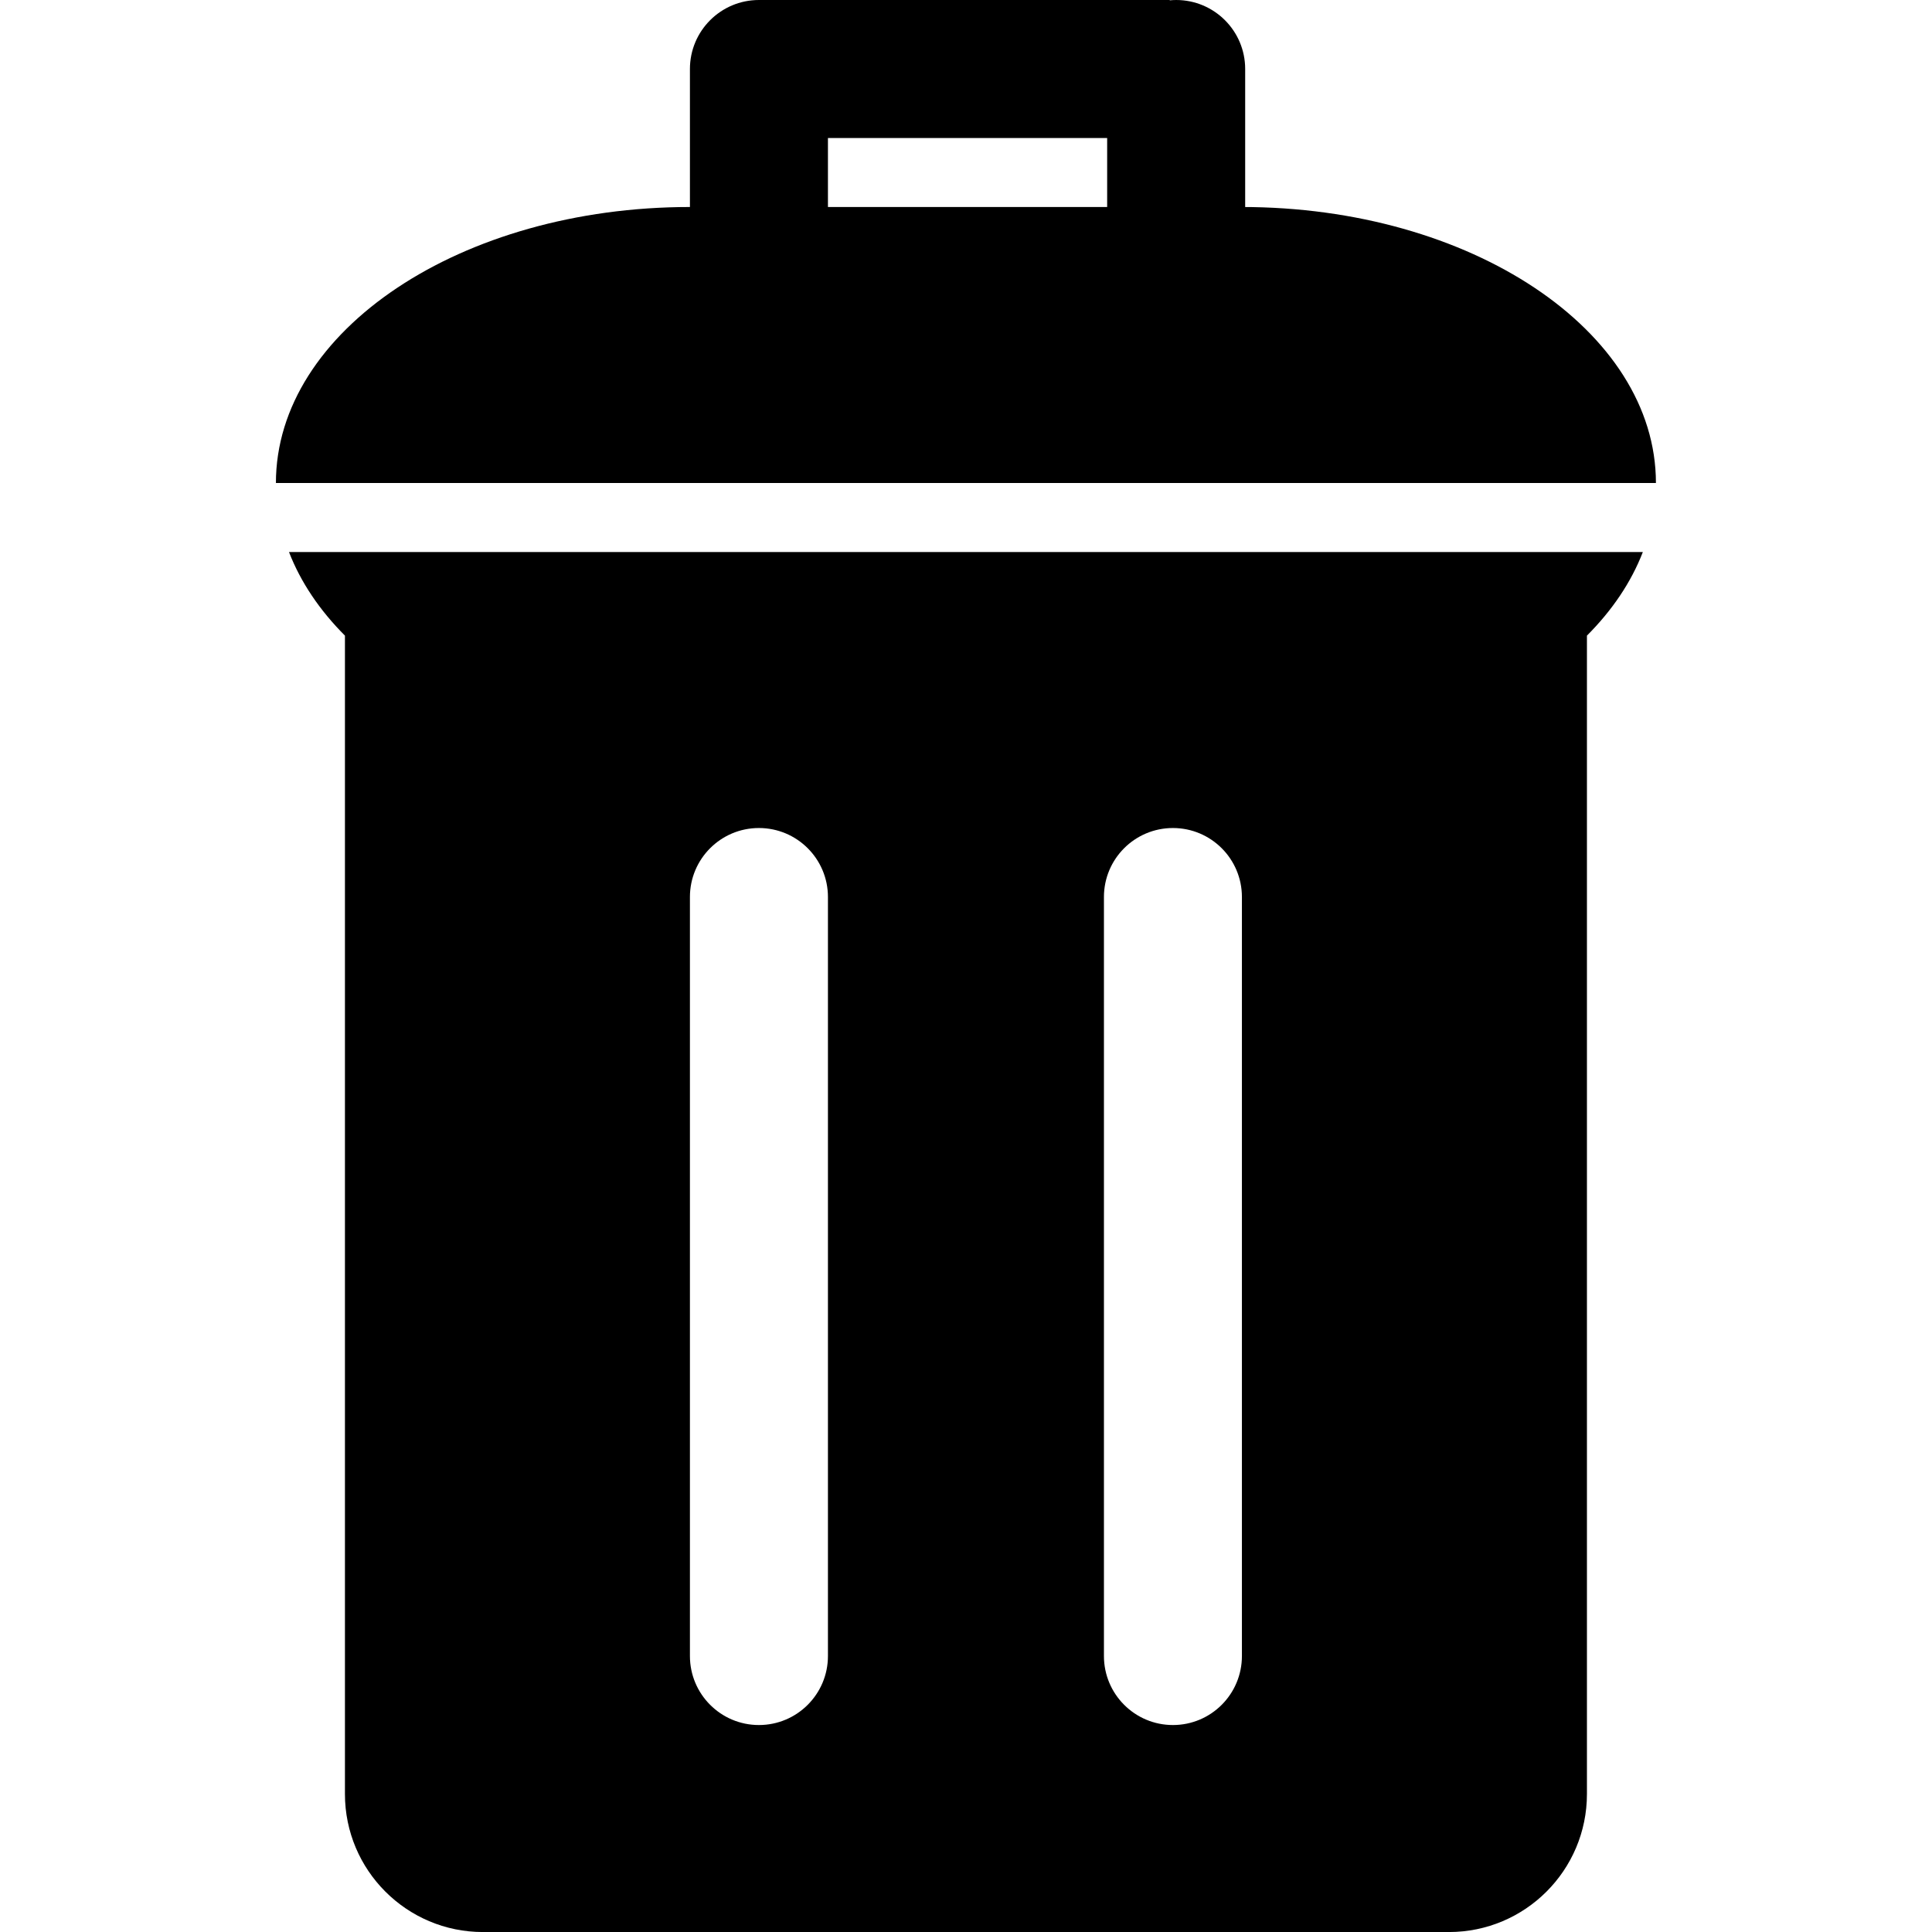 <svg width="48" height="48" viewBox="0 0 48 48" fill="none" xmlns="http://www.w3.org/2000/svg">
<path d="M7.18 13.715C7.47 14.465 7.944 15.165 8.57 15.792V44.572C8.57 46.465 10.105 48.001 11.998 48.001H35.998C37.892 48.001 39.427 46.465 39.427 44.572V15.792C40.053 15.165 40.527 14.465 40.816 13.715H7.18H7.18ZM20.57 41.143C20.57 42.09 19.802 42.858 18.855 42.858C17.908 42.858 17.141 42.09 17.141 41.143V22.286C17.141 21.339 17.908 20.572 18.855 20.572C19.802 20.572 20.57 21.339 20.57 22.286V41.143ZM30.855 41.143C30.855 42.09 30.088 42.858 29.141 42.858C28.194 42.858 27.427 42.09 27.427 41.143V22.286C27.427 21.339 28.194 20.572 29.141 20.572C30.088 20.572 30.855 21.339 30.855 22.286V41.143Z" fill="black"/>
<path d="M30.855 5.143H30.936V1.714C30.936 0.767 30.168 0 29.221 0C29.167 0 29.114 0.003 29.061 0.008V0H18.855C17.909 0 17.141 0.767 17.141 1.714V5.143C11.46 5.143 6.855 8.213 6.855 12H41.141C41.141 8.213 36.536 5.143 30.855 5.143ZM27.507 5.143H20.57V3.429H27.507V5.143Z" fill="black"/>
</svg>
